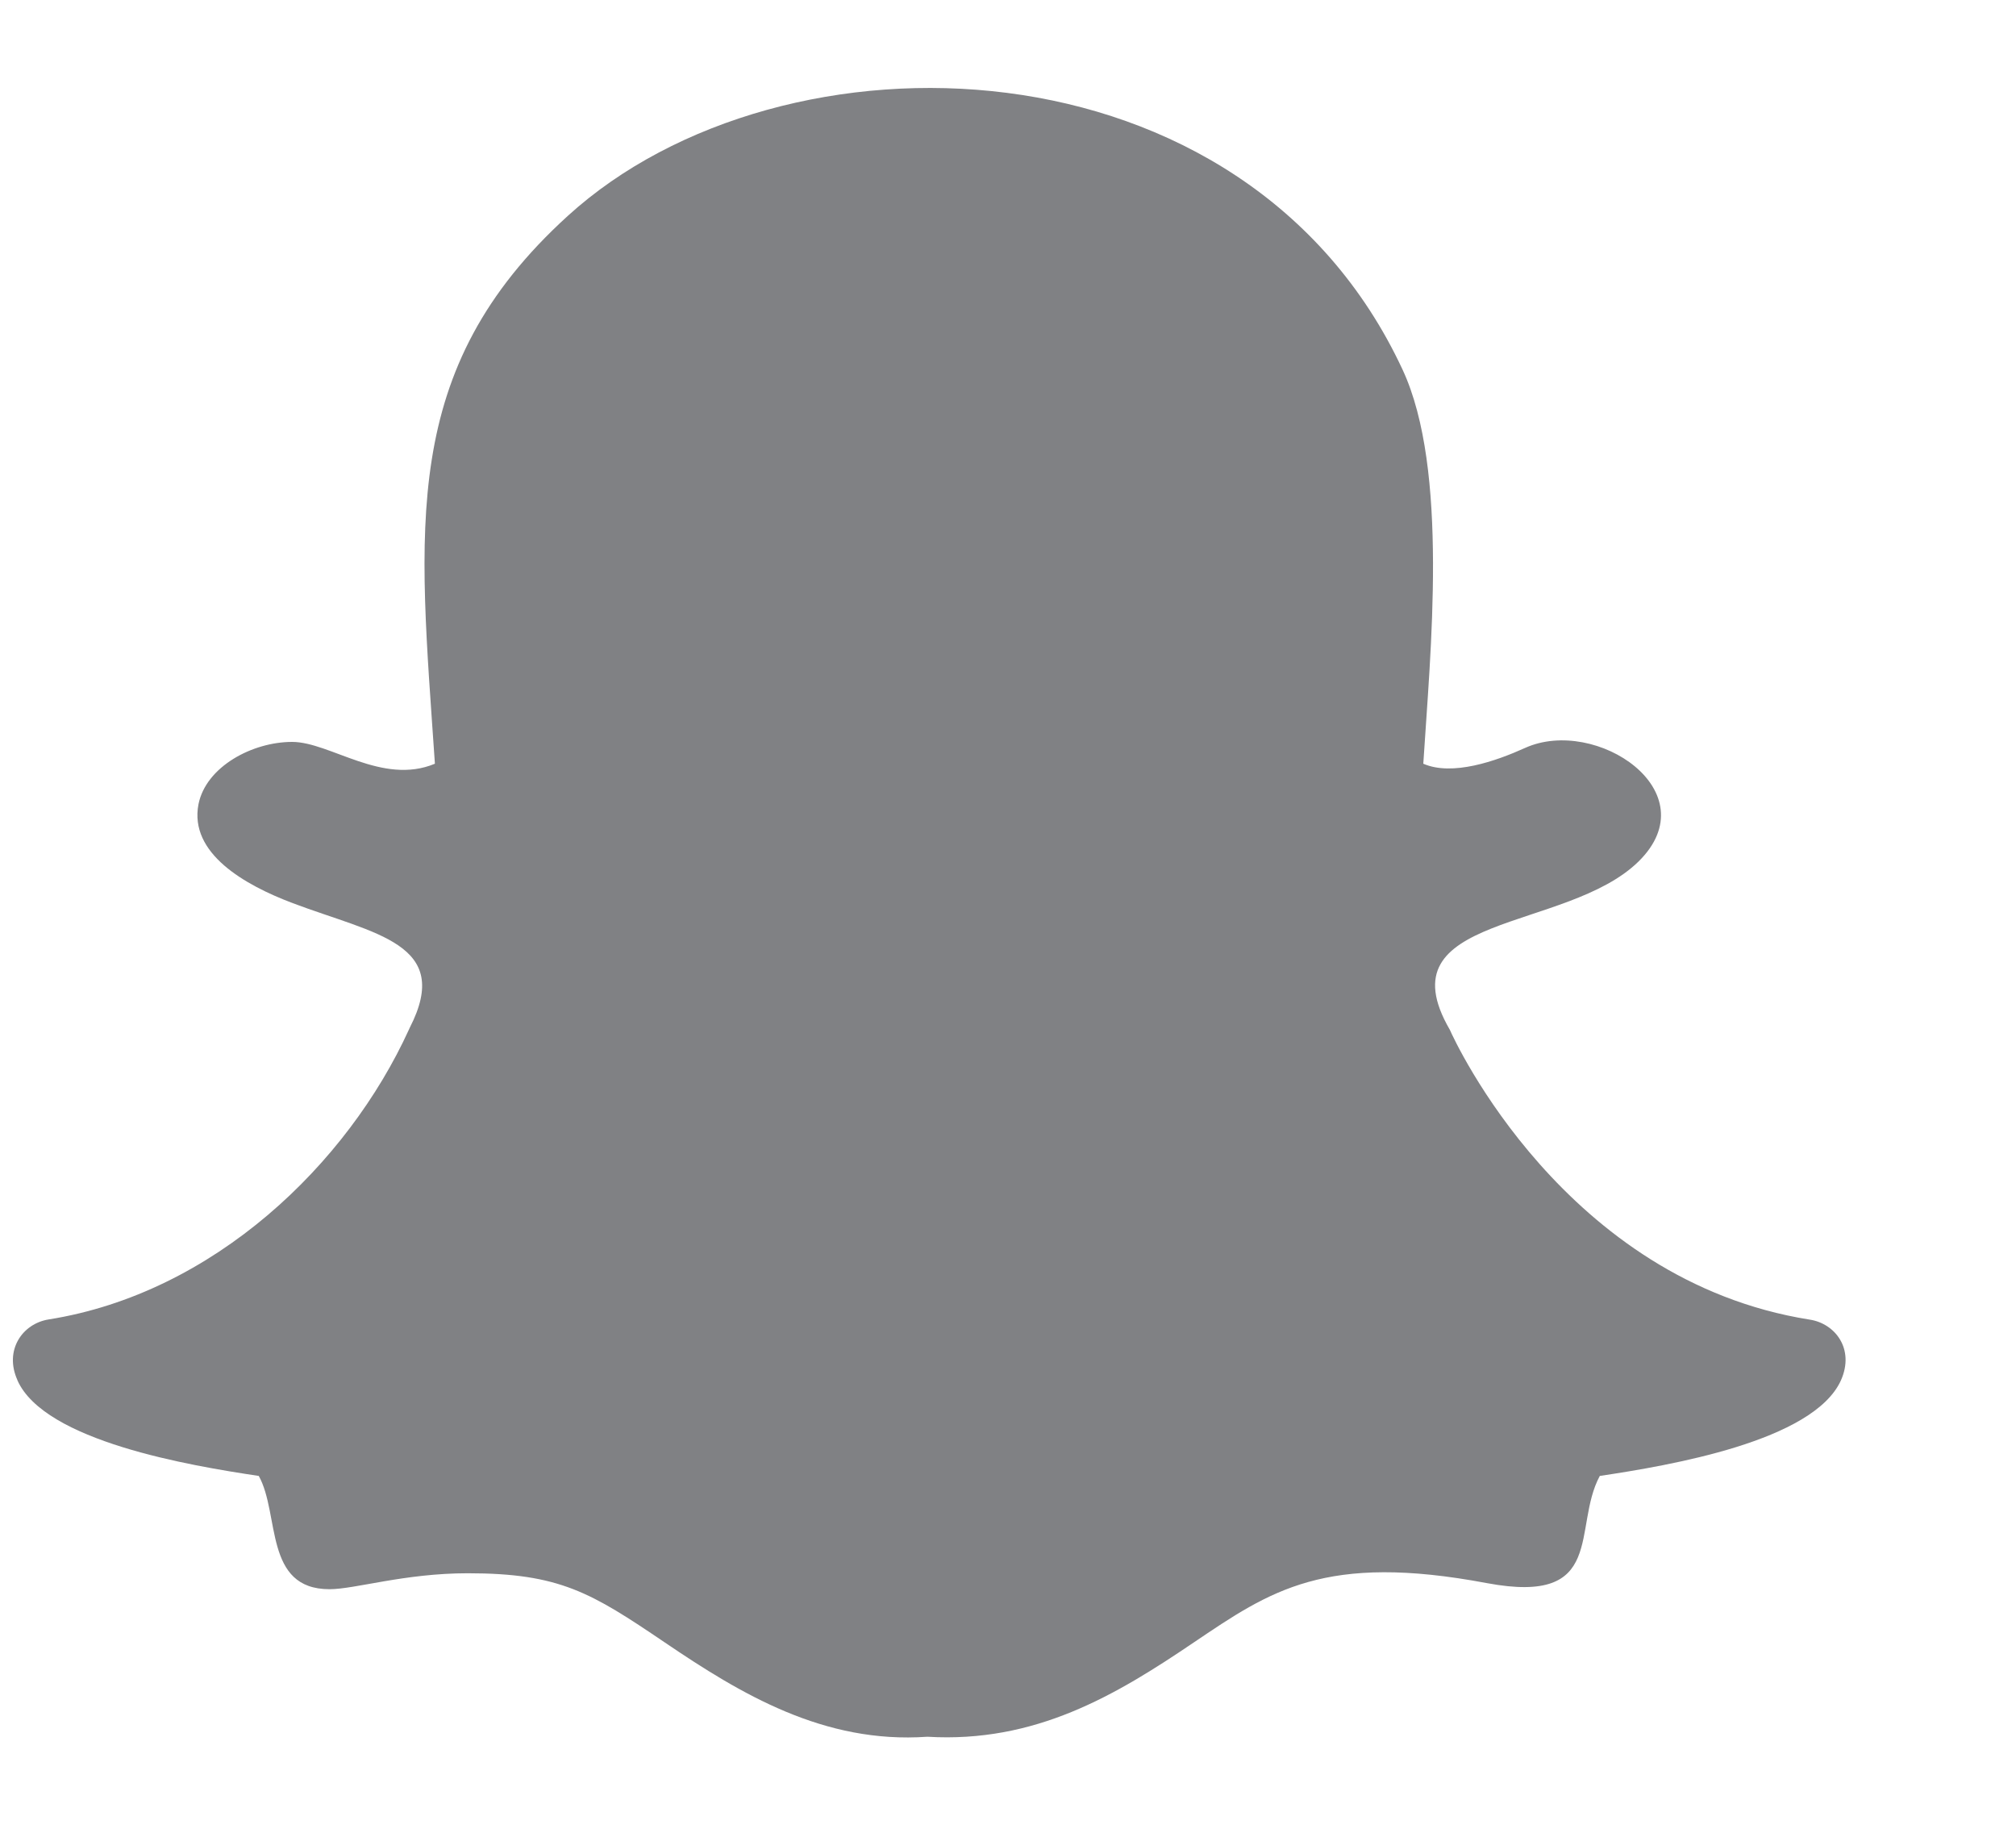 <svg width="11" height="10" viewBox="0 0 11 10" fill="none" xmlns="http://www.w3.org/2000/svg">
<path d="M8.729 8.053C9.109 7.996 9.895 7.864 10.045 7.531C10.121 7.36 10.013 7.221 9.874 7.2V7.2C8.538 6.988 7.935 5.675 7.911 5.619C7.54 4.981 8.546 5.088 8.941 4.7C9.327 4.319 8.708 3.906 8.321 4.081C8.162 4.153 7.924 4.236 7.766 4.167C7.804 3.563 7.907 2.563 7.653 2.017C6.796 0.176 4.271 0.11 3.098 1.178C2.173 2.019 2.286 2.884 2.373 4.167C2.086 4.287 1.801 4.048 1.594 4.048C1.377 4.048 1.124 4.183 1.083 4.388C1.031 4.656 1.335 4.829 1.598 4.928C2.046 5.097 2.472 5.147 2.236 5.607C2.234 5.611 2.232 5.615 2.231 5.618C1.896 6.352 1.166 7.056 0.266 7.199C0.121 7.222 0.022 7.368 0.095 7.53V7.531C0.243 7.864 1.037 7.997 1.412 8.053C1.528 8.261 1.439 8.671 1.798 8.671C1.937 8.671 2.207 8.584 2.552 8.584C3.054 8.584 3.225 8.689 3.628 8.962C4.041 9.242 4.495 9.516 5.06 9.476C5.648 9.511 6.085 9.252 6.513 8.962L6.513 8.962C6.931 8.68 7.229 8.471 8.114 8.638C8.768 8.76 8.577 8.335 8.729 8.053Z" fill="#808184"/>
</svg>
